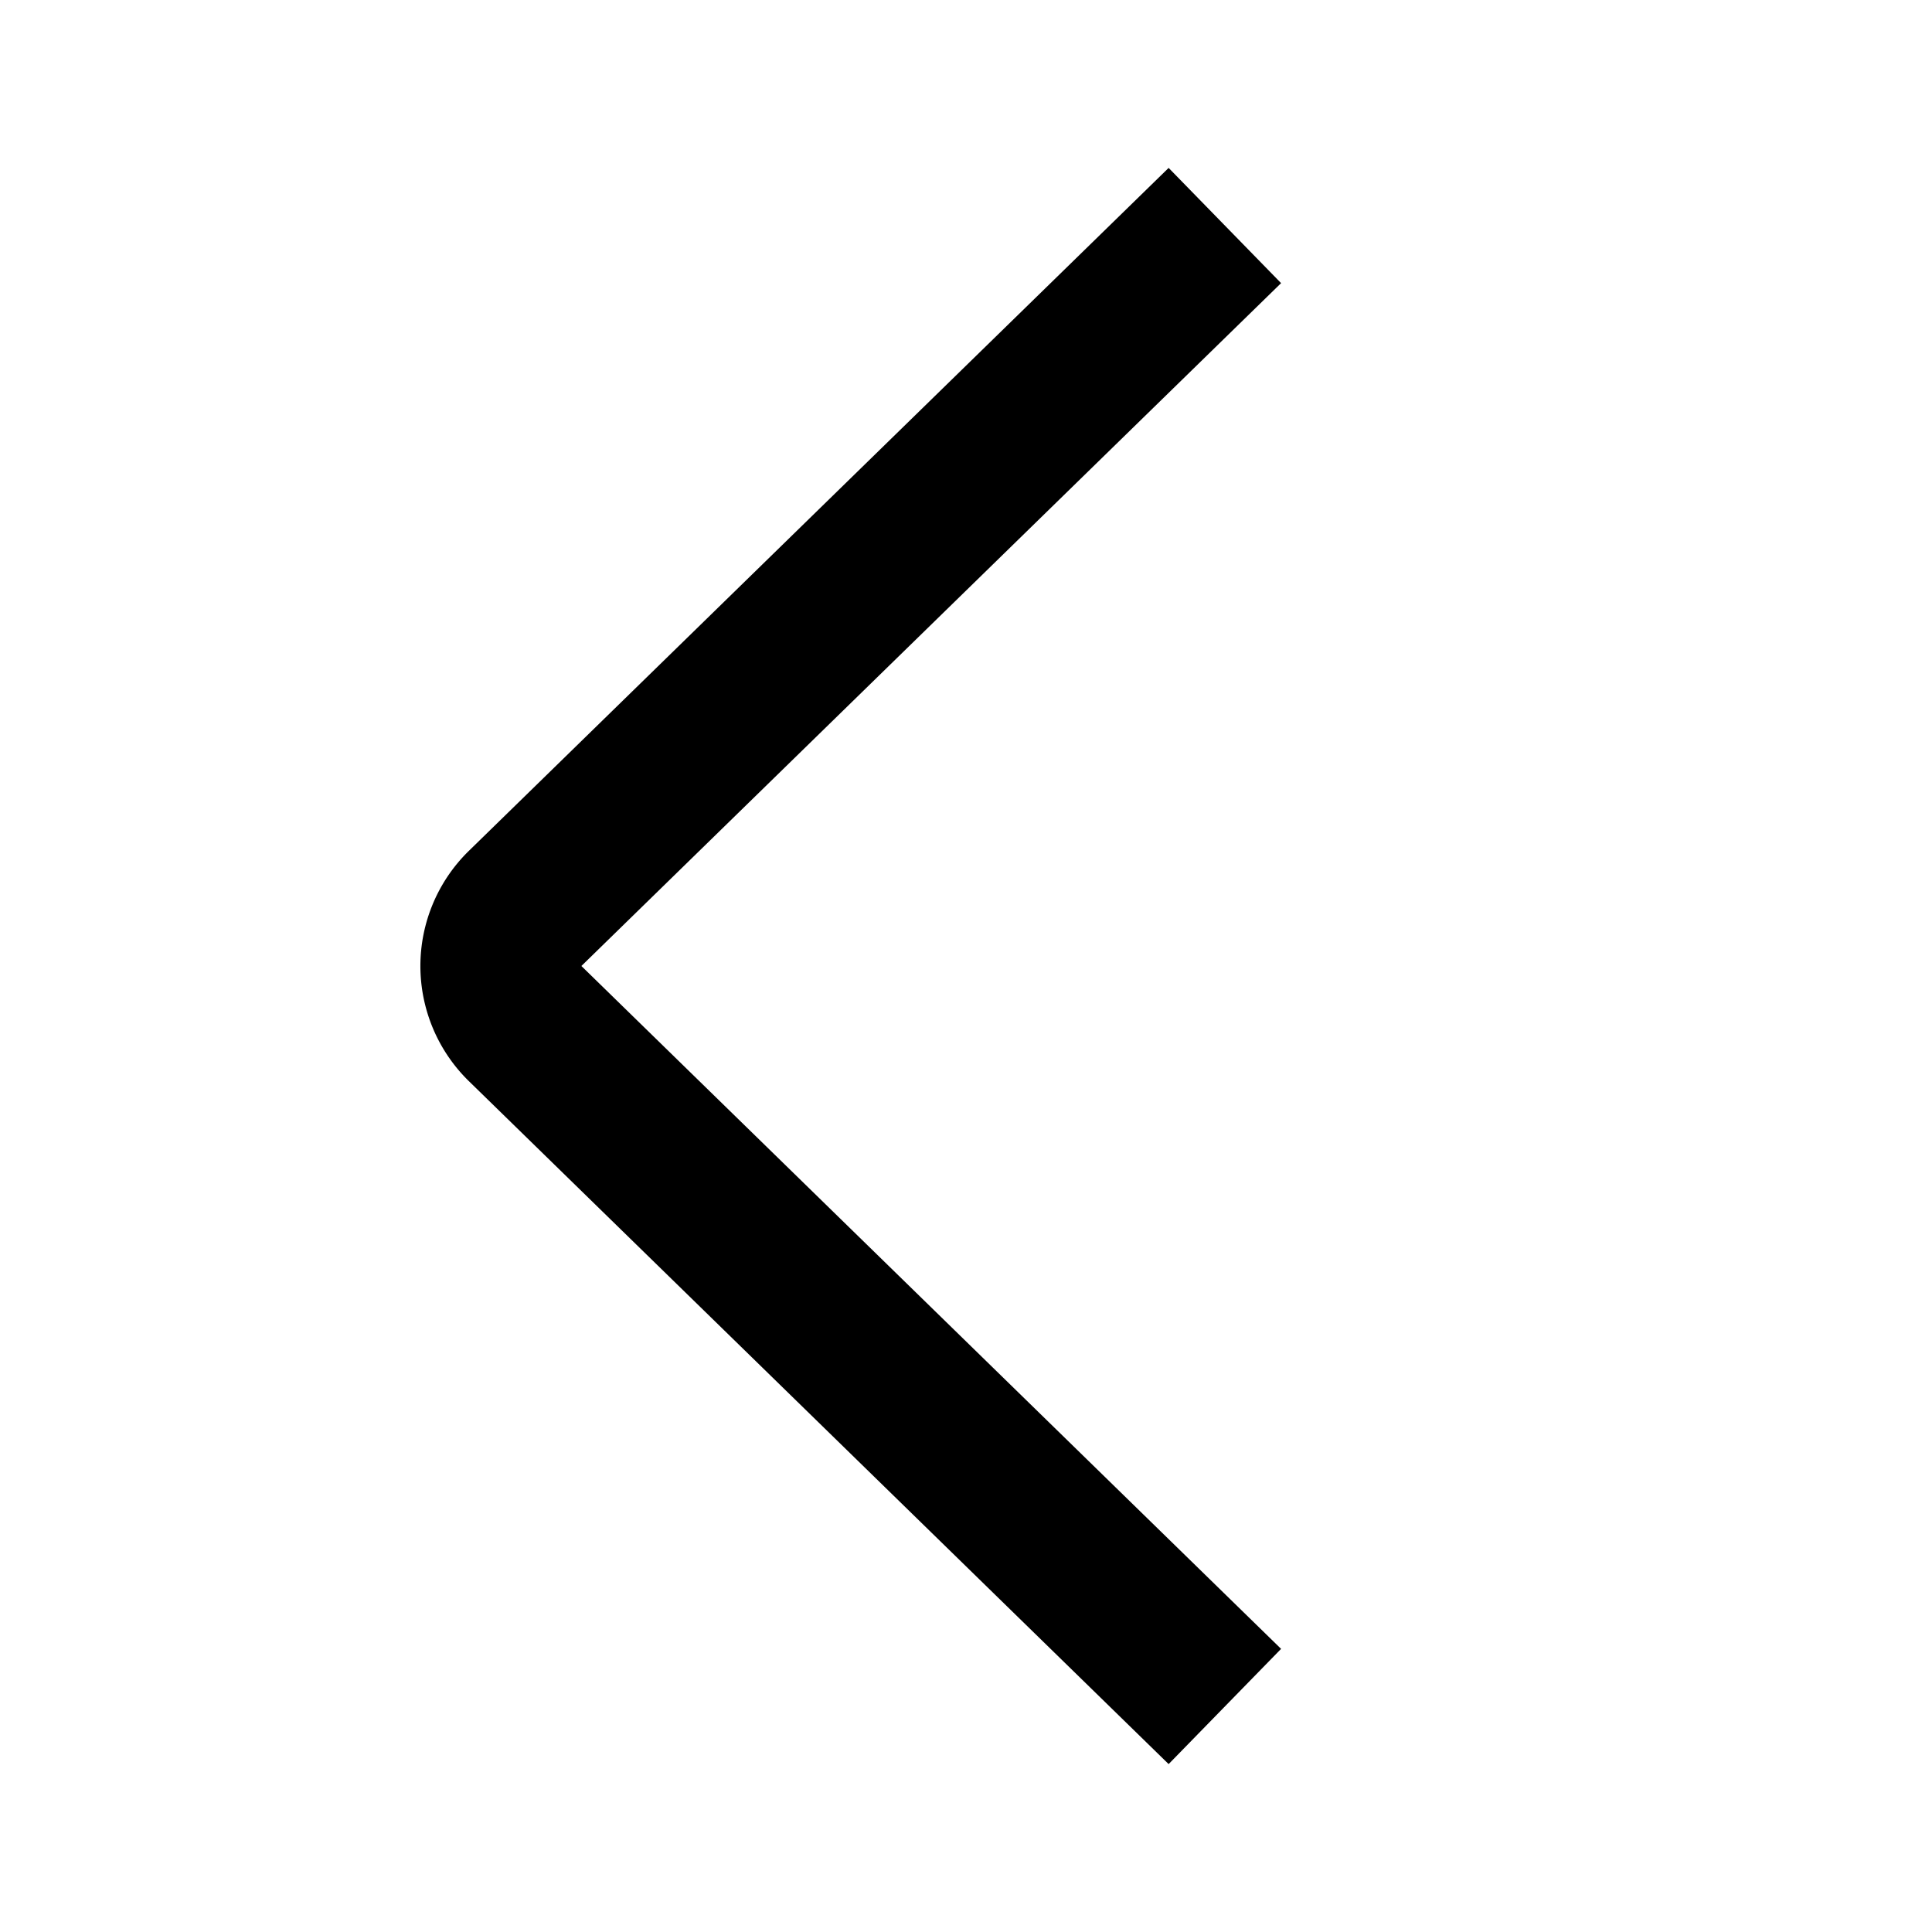 <svg id="target" xmlns="http://www.w3.org/2000/svg" viewBox="0 0 24 24"><title>chevron-left</title><path d="M14.5,20.5,6.515,12.707a1,1,0,0,1,0-1.414L14.5,3.5" fill="none" stroke="currentColor" stroke-linecap="square" stroke-linejoin="round" stroke-width="2"/></svg>